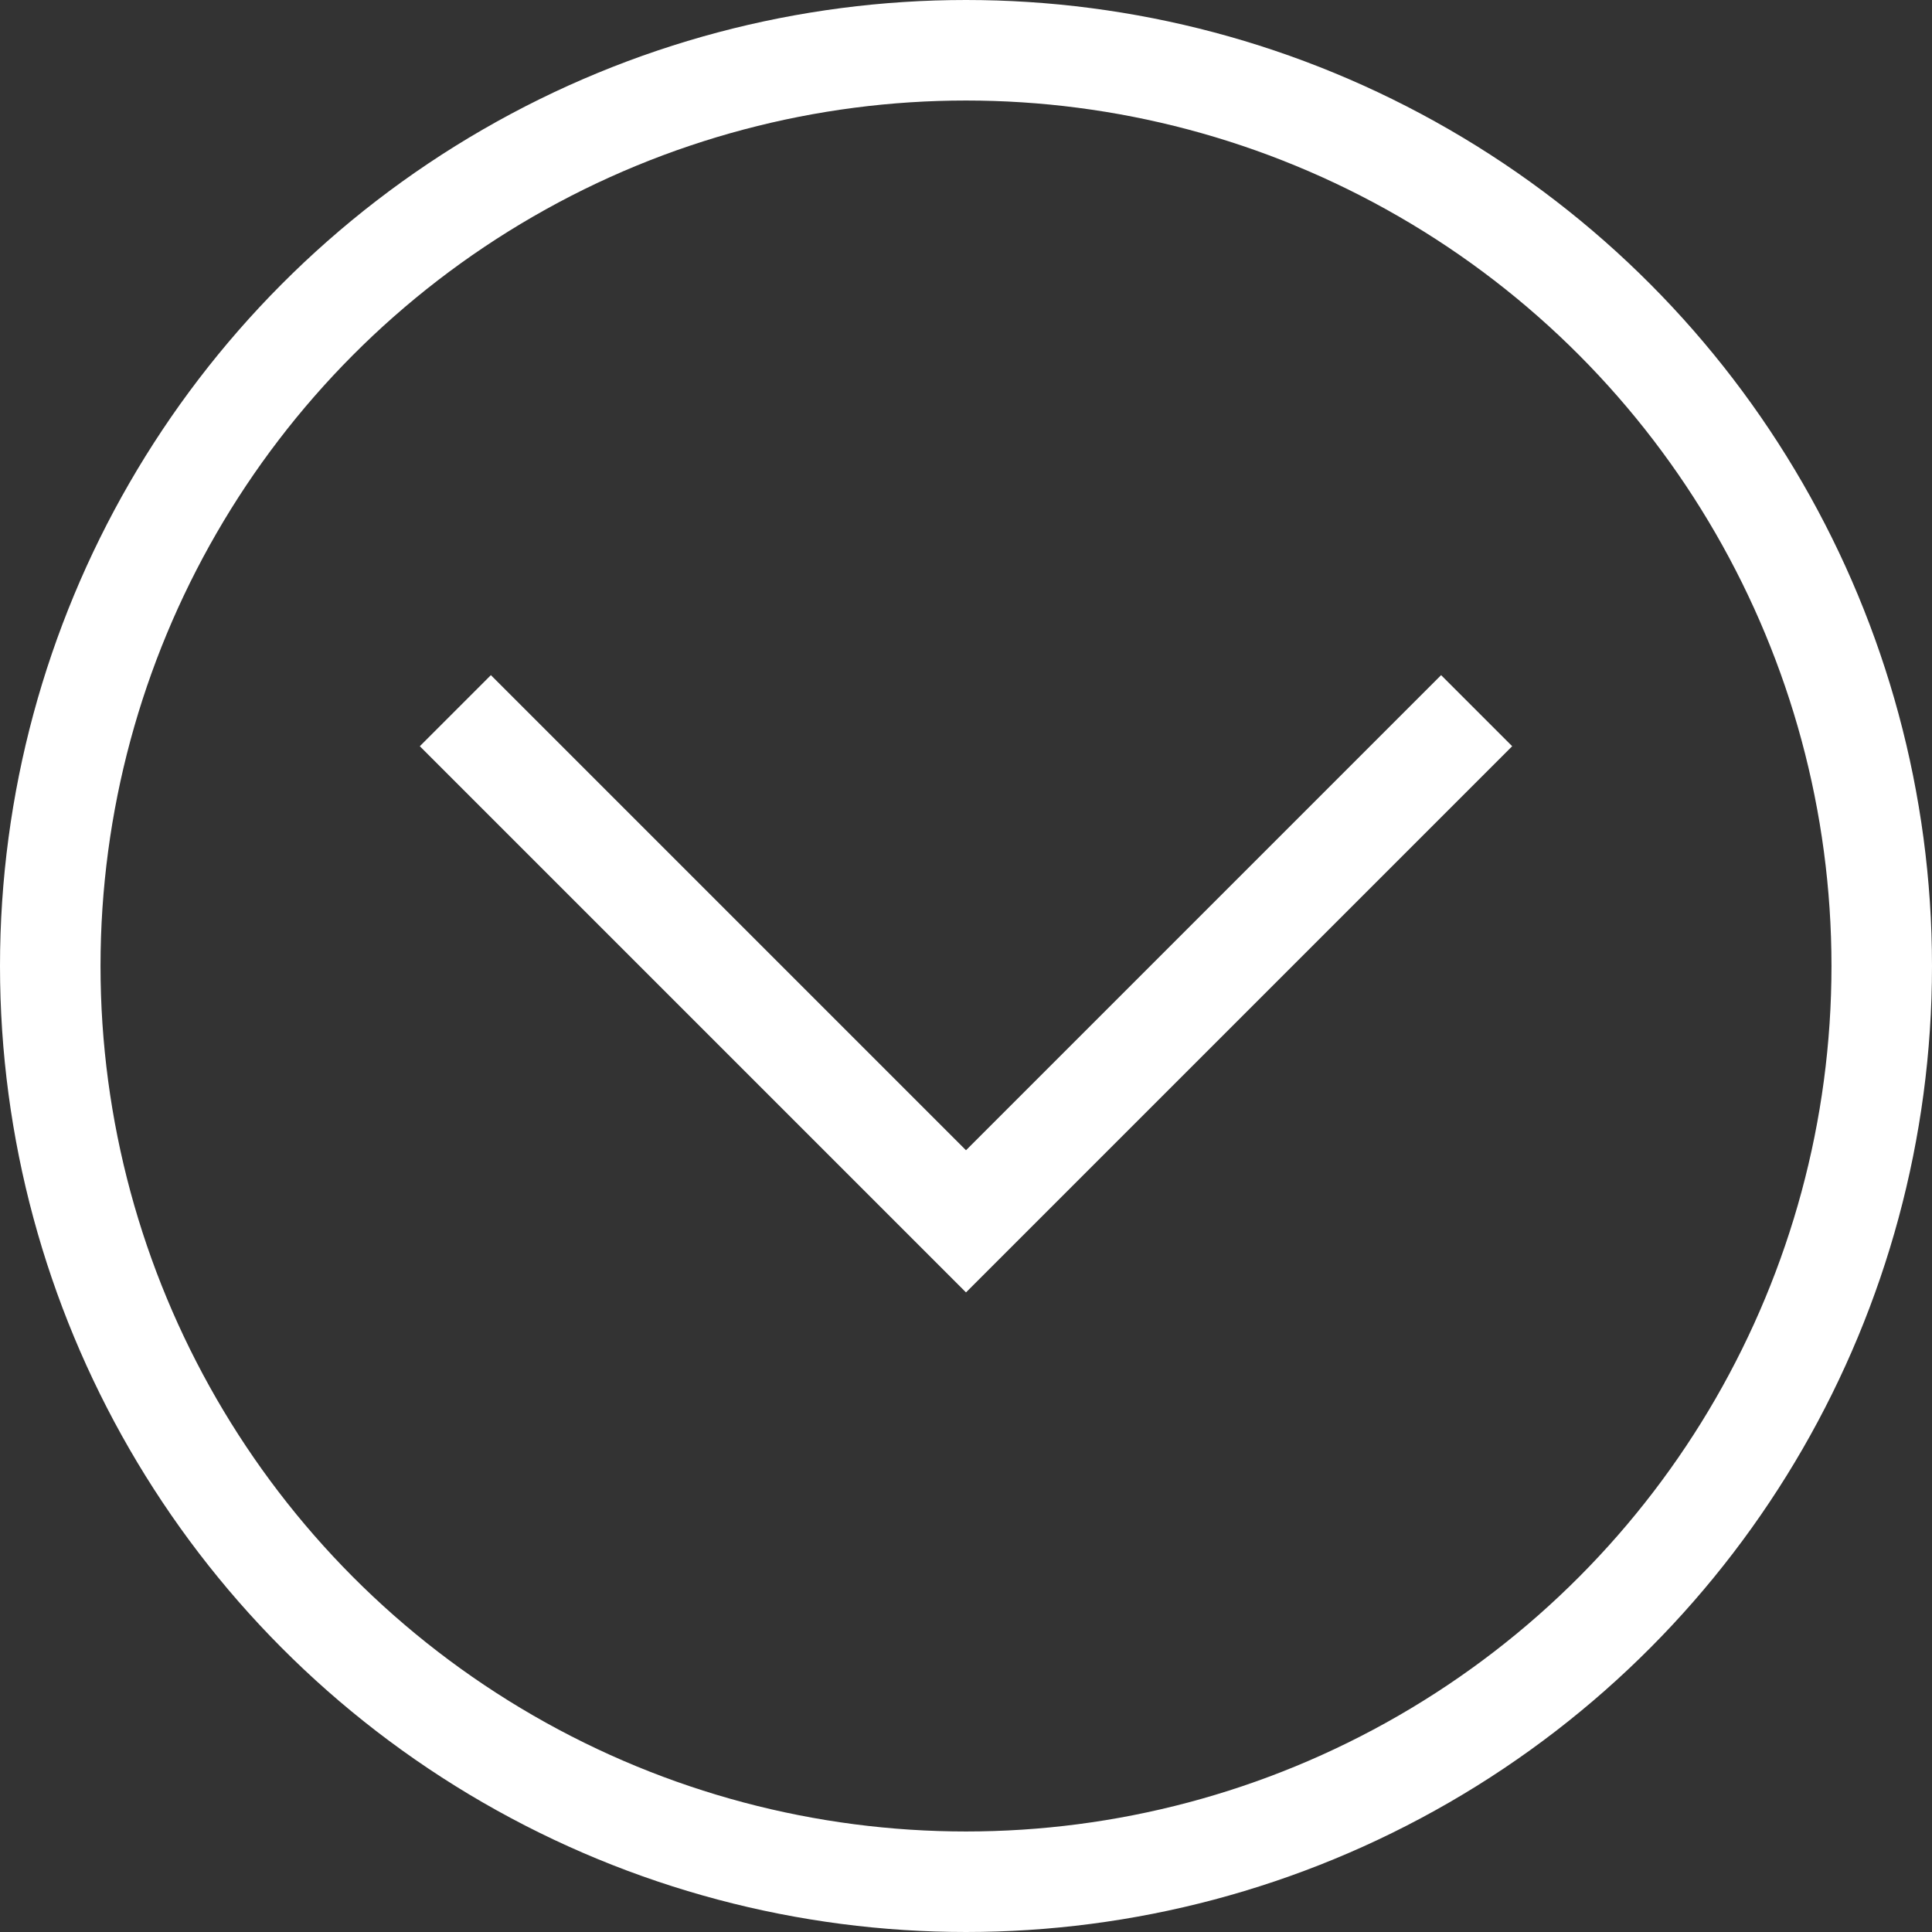 <?xml version="1.0" encoding="UTF-8"?><svg id="Capa_2" xmlns="http://www.w3.org/2000/svg" viewBox="0 0 19.22 19.22"><rect x="0" y="0" width="19.22" height="19.22" fill="#333333" stroke="none"/><defs><style>.cls-1{fill:none;stroke:#fff;stroke-miterlimit:10;}</style></defs><g id="Capa_1-2"><g><circle class="cls-1" cx="9.61" cy="9.61" r="9.11"/><polyline class="cls-1" points="14.69 7.07 9.61 12.15 4.53 7.07"/></g></g></svg>